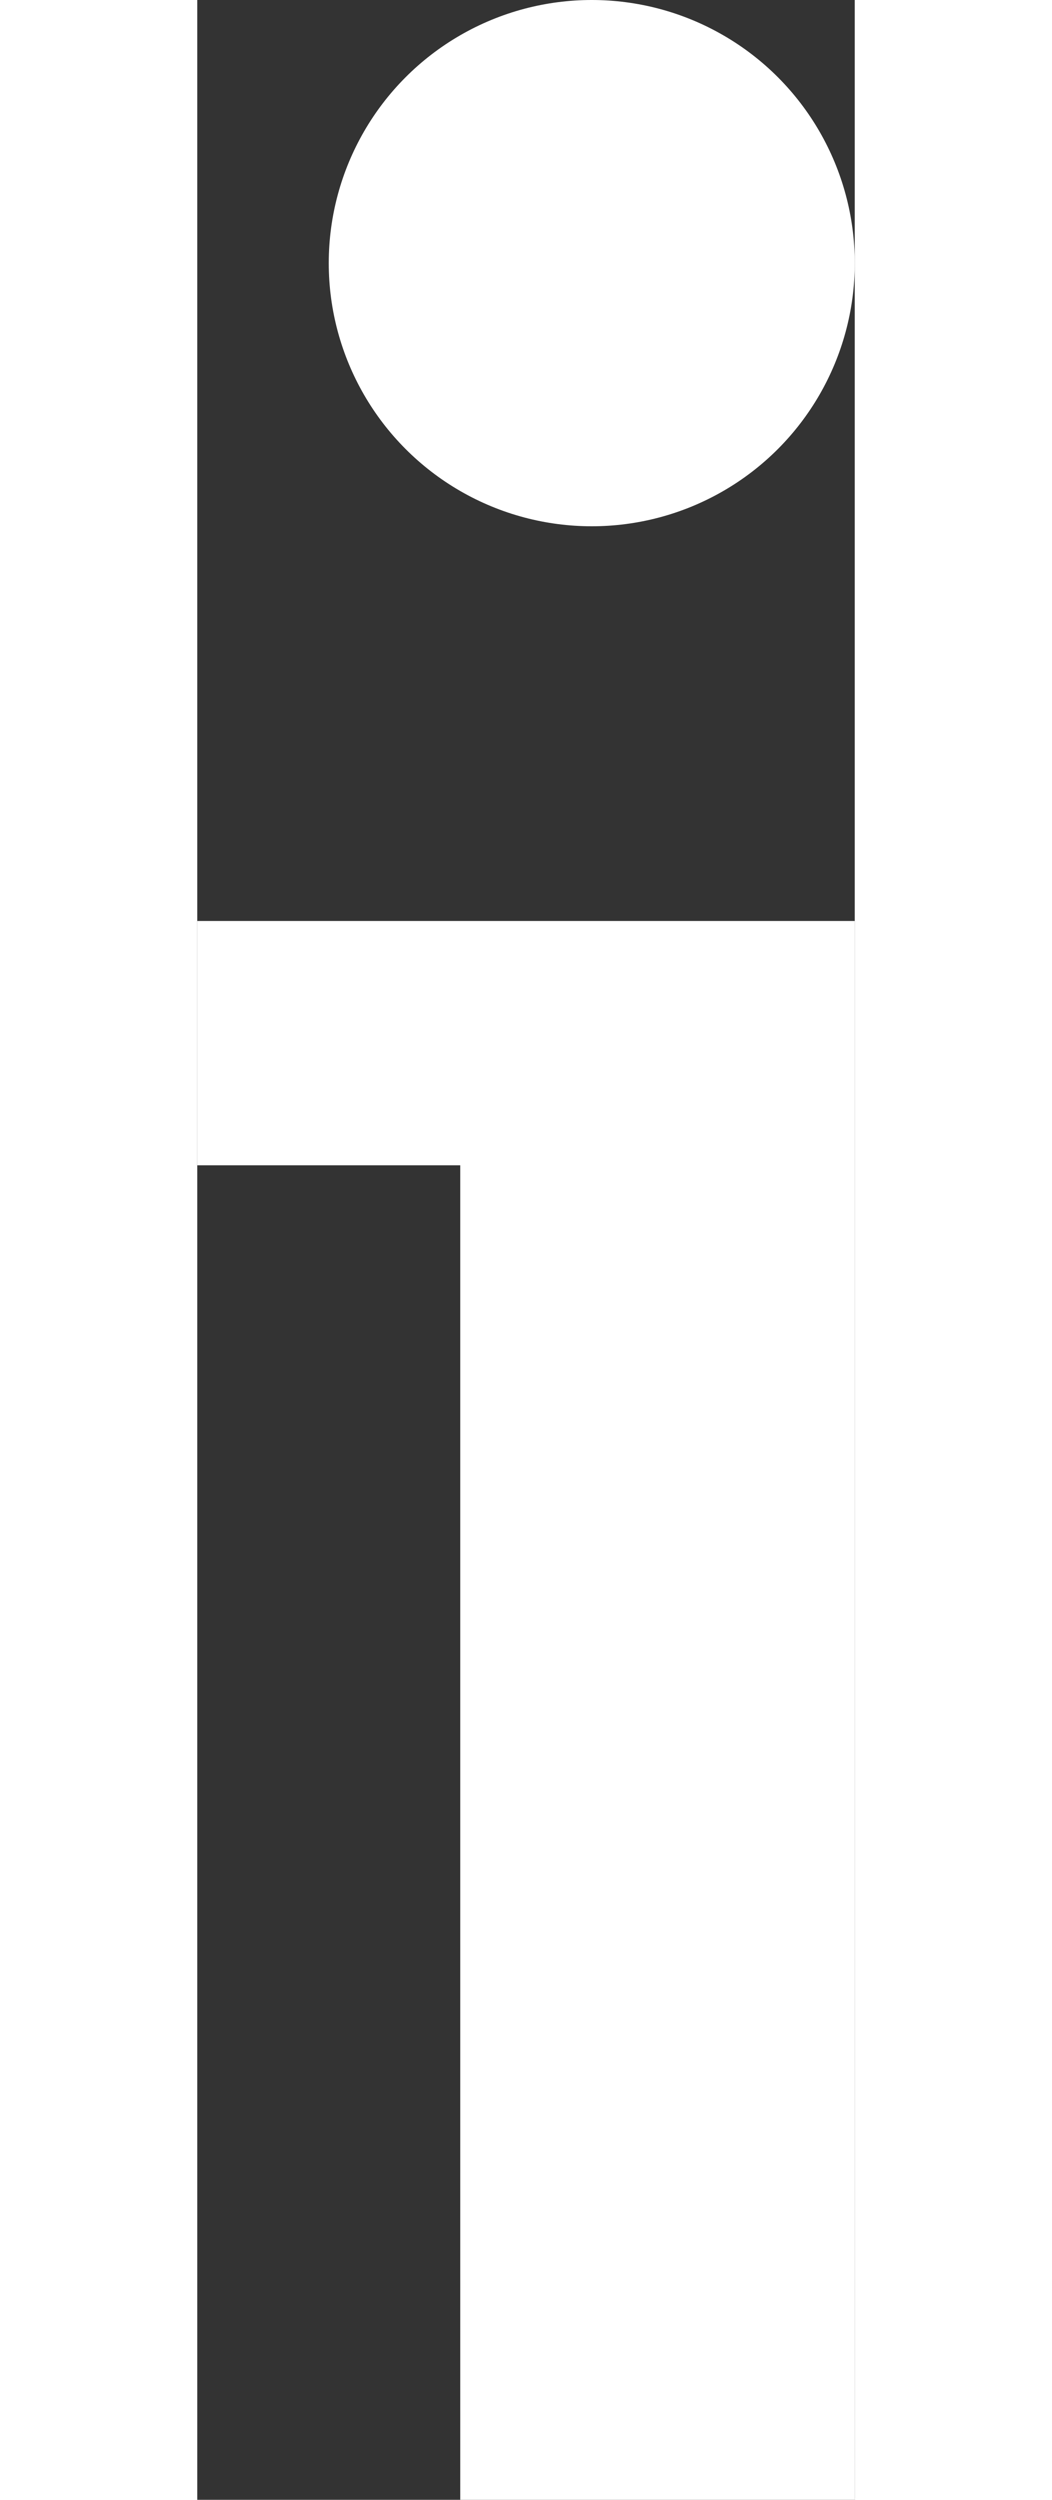 <svg width="8" height="19" viewBox="0 0 5 19" fill="none" xmlns="http://www.w3.org/2000/svg">
<rect x="0" y="0" width="5" height="19" fill="#333333" stroke="none"/>
<circle cx="3" cy="2" r="2" fill="white"/>
<path fill-rule="evenodd" clip-rule="evenodd" d="M2 7H0V8.857H2V19H5V7H4H2Z" fill="white"/>
</svg>
